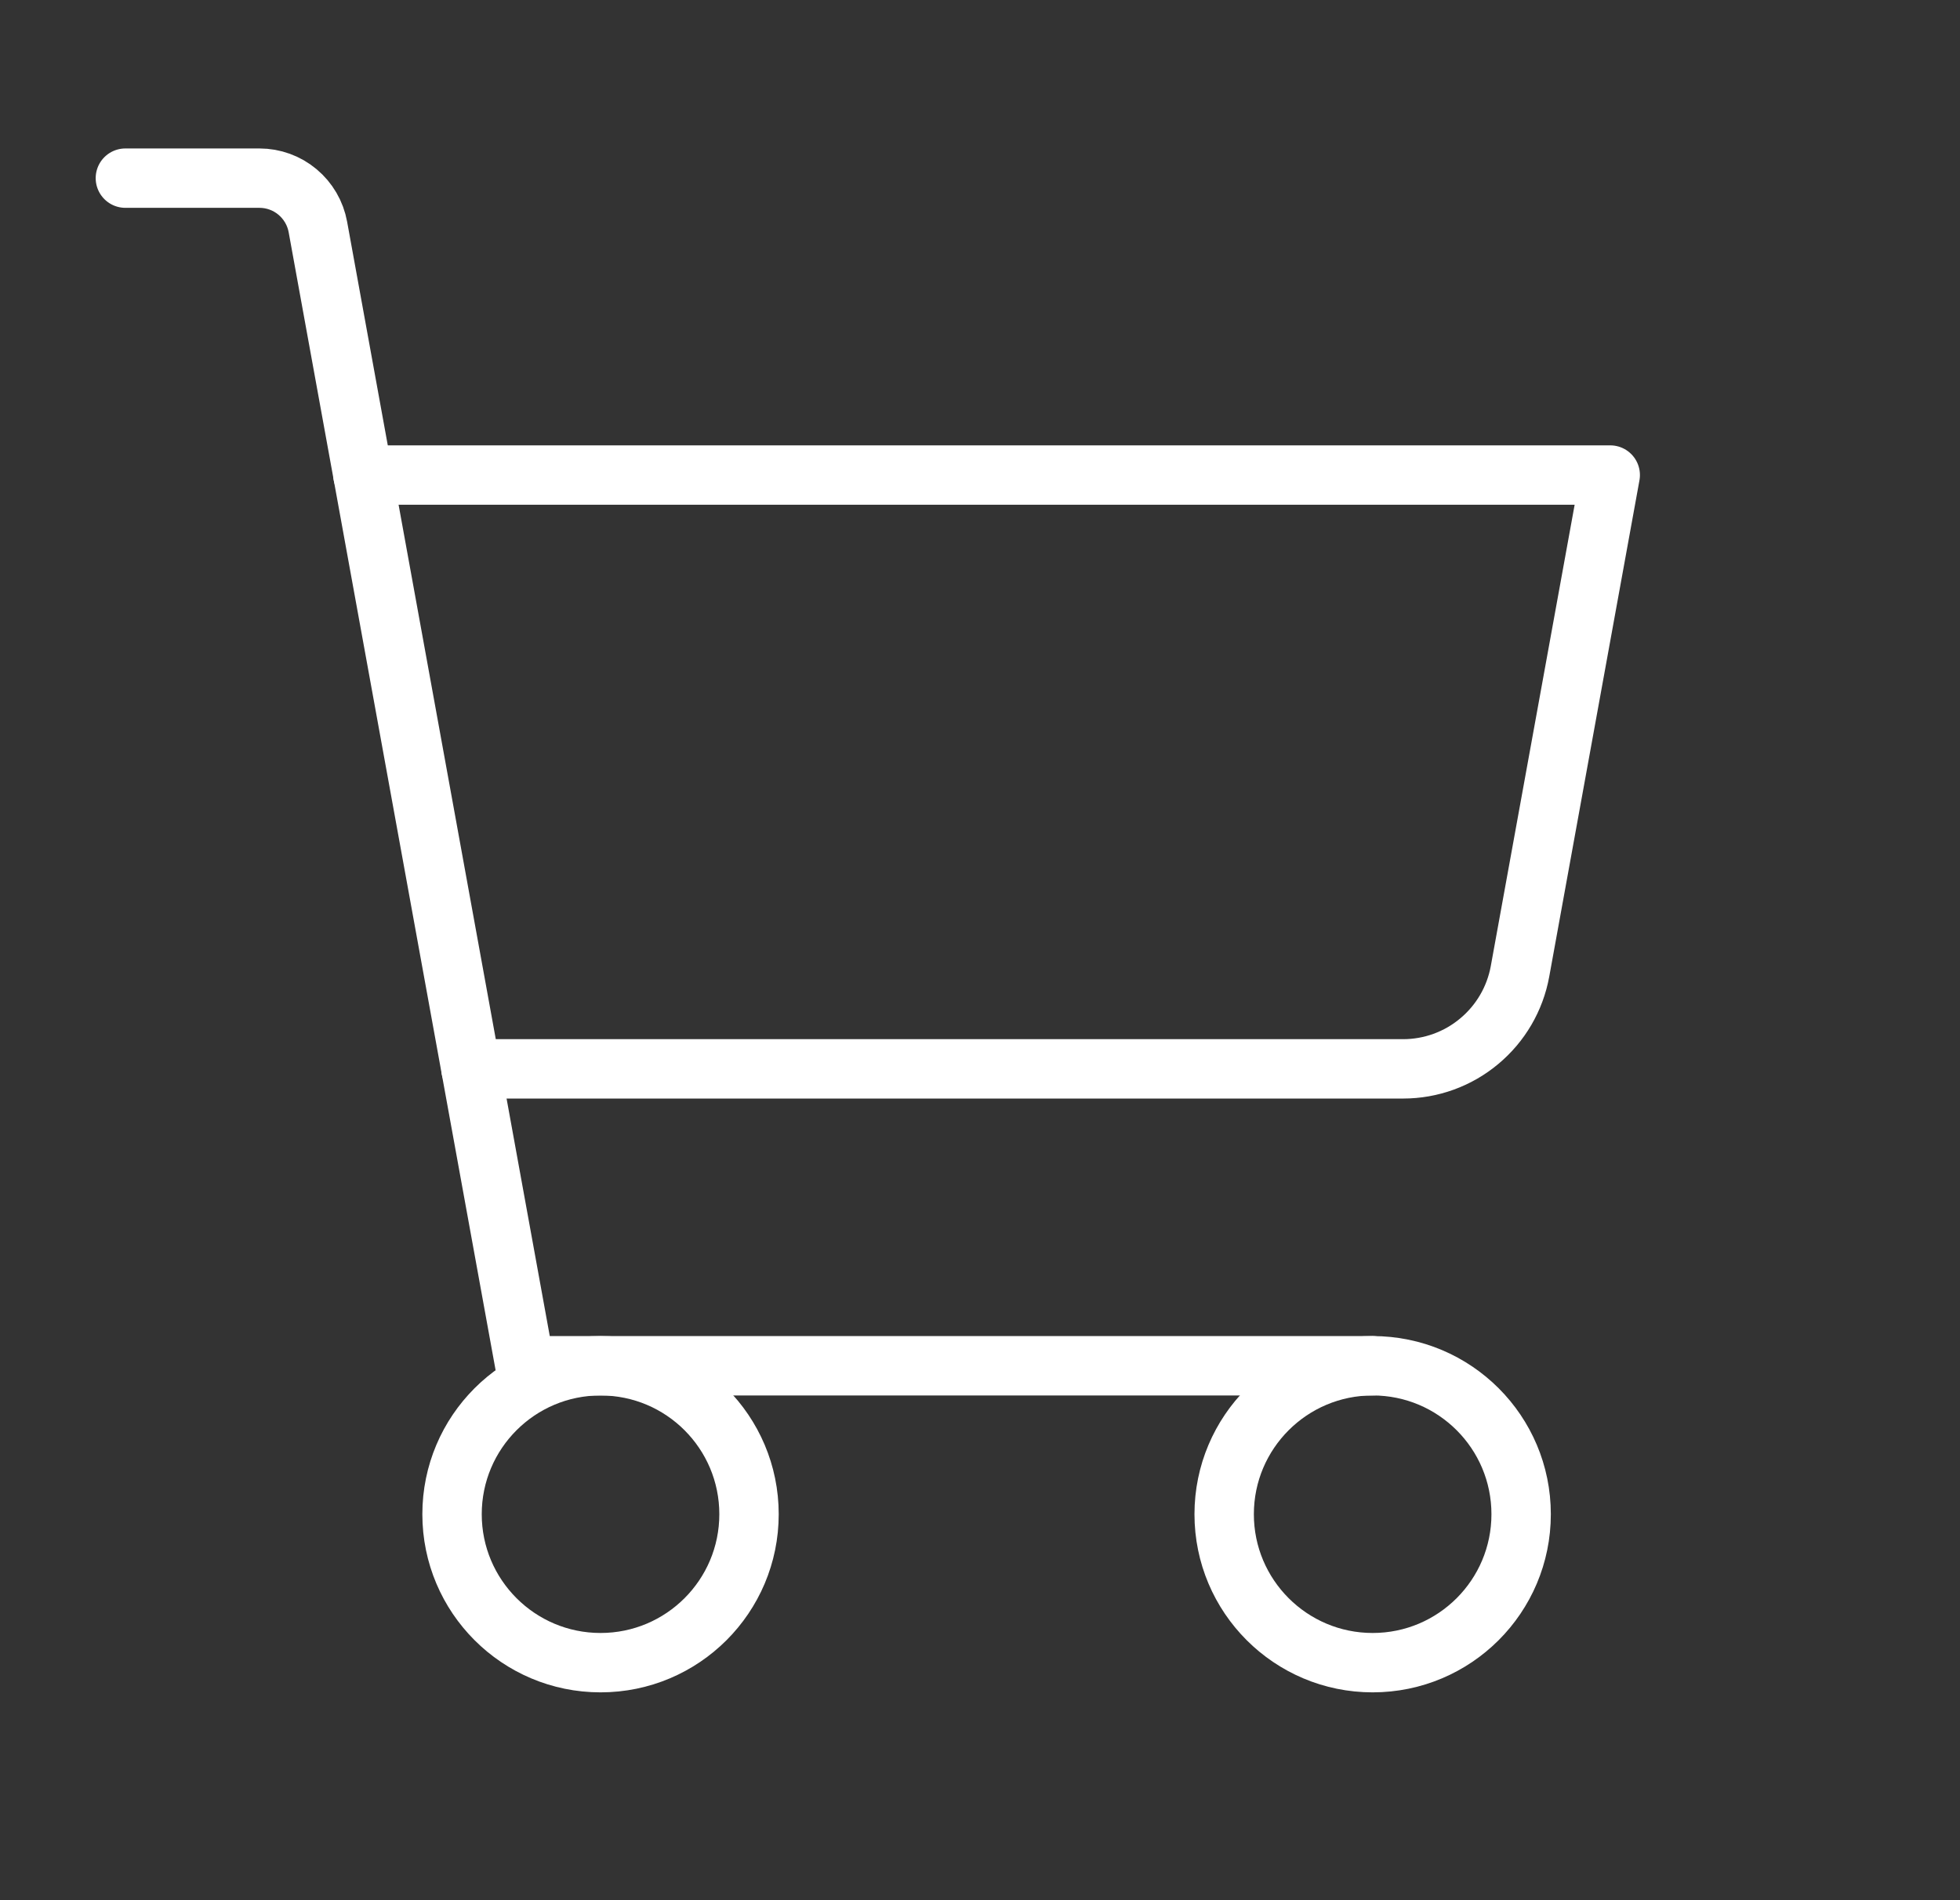 <svg width="33" height="32" viewBox="0 0 33 32" fill="none" xmlns="http://www.w3.org/2000/svg">
<rect x="0" y="0" width="33" height="32" fill="#333333" stroke="none"/>
<path d="M23.111 23H8.839L5.352 3.821C5.31 3.591 5.188 3.382 5.008 3.232C4.829 3.082 4.602 3 4.368 3H2.111" stroke="white" stroke-linecap="round" stroke-linejoin="round"/>
<path d="M10.111 28C11.492 28 12.611 26.881 12.611 25.5C12.611 24.119 11.492 23 10.111 23C8.731 23 7.611 24.119 7.611 25.5C7.611 26.881 8.731 28 10.111 28Z" stroke="white" stroke-linecap="round" stroke-linejoin="round"/>
<path d="M23.111 28C24.492 28 25.611 26.881 25.611 25.5C25.611 24.119 24.492 23 23.111 23C21.731 23 20.611 24.119 20.611 25.5C20.611 26.881 21.731 28 23.111 28Z" stroke="white" stroke-linecap="round" stroke-linejoin="round"/>
<path d="M7.93 18H23.624C24.092 18 24.546 17.836 24.905 17.535C25.265 17.235 25.508 16.819 25.592 16.358L27.111 8H6.111" stroke="white" stroke-linecap="round" stroke-linejoin="round"/>
</svg>
